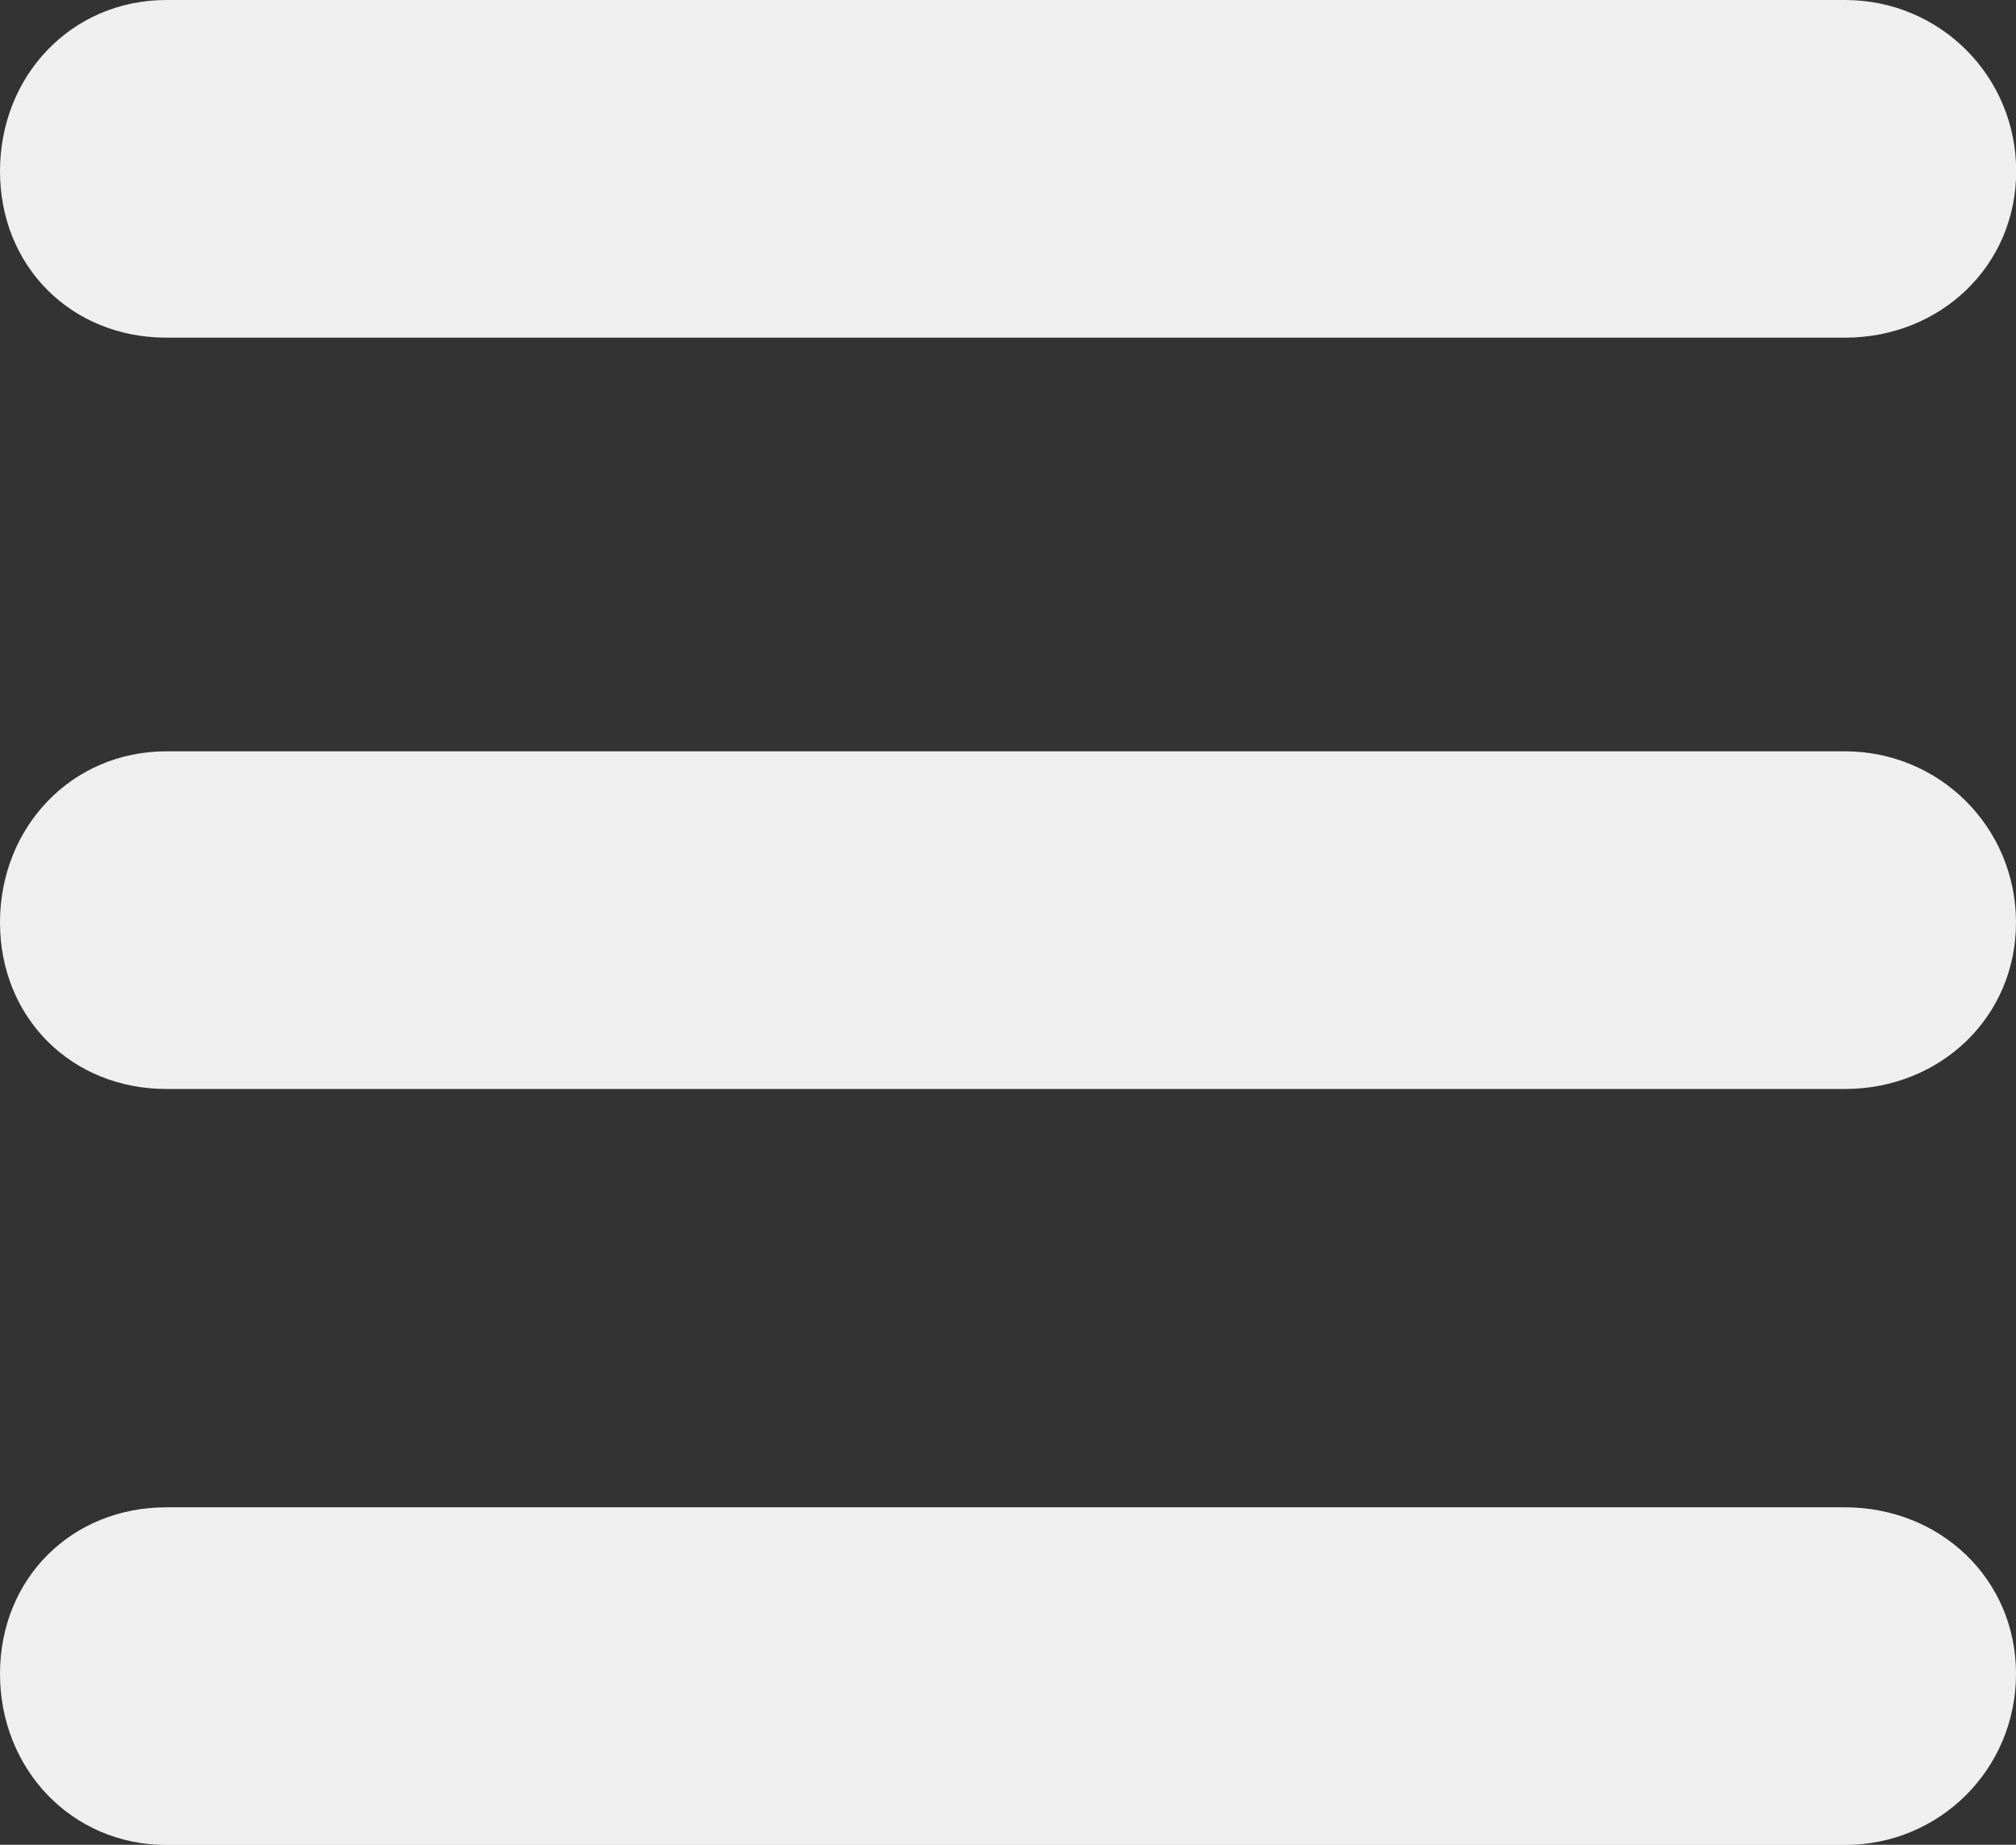 <?xml version="1.0" encoding="utf-8"?>
<!-- Generator: Adobe Illustrator 18.0.0, SVG Export Plug-In . SVG Version: 6.00 Build 0)  -->
<!DOCTYPE svg PUBLIC "-//W3C//DTD SVG 1.1//EN" "http://www.w3.org/Graphics/SVG/1.1/DTD/svg11.dtd">
<svg version="1.1" id="Capa_1" xmlns="http://www.w3.org/2000/svg" xmlns:xlink="http://www.w3.org/1999/xlink" x="0px" y="0px"
	 viewBox="0 465.8 1080 988.3" enable-background="new 0 465.8 1080 988.3" xml:space="preserve">
<rect x="0" y="465.8" width="1080" height="988.3" fill="#333333" stroke="none"/>
<g>
	<g>
		<path fill="#EFEFEF" d="M89.2,646.7C38.2,646.7,0,608.5,0,557.5s38.2-91.7,89.2-91.7h899.2c50.9,0,91.7,40.8,91.7,91.7
			s-40.8,89.2-91.7,89.2H89.2z"/>
		<path fill="#EFEFEF" d="M988.3,868.3c50.9,0,91.7,40.8,91.7,91.7c0,50.9-40.8,89.2-91.7,89.2H89.2C38.2,1049.2,0,1010.9,0,960
			c0-50.9,38.2-91.7,89.2-91.7H988.3z"/>
		<path fill="#EFEFEF" d="M988.3,1273.3c50.9,0,91.7,38.2,91.7,89.2s-40.8,91.7-91.7,91.7H89.2c-50.9,0-89.2-40.8-89.2-91.7
			s38.2-89.2,89.2-89.2H988.3z"/>
	</g>
</g>
</svg>
